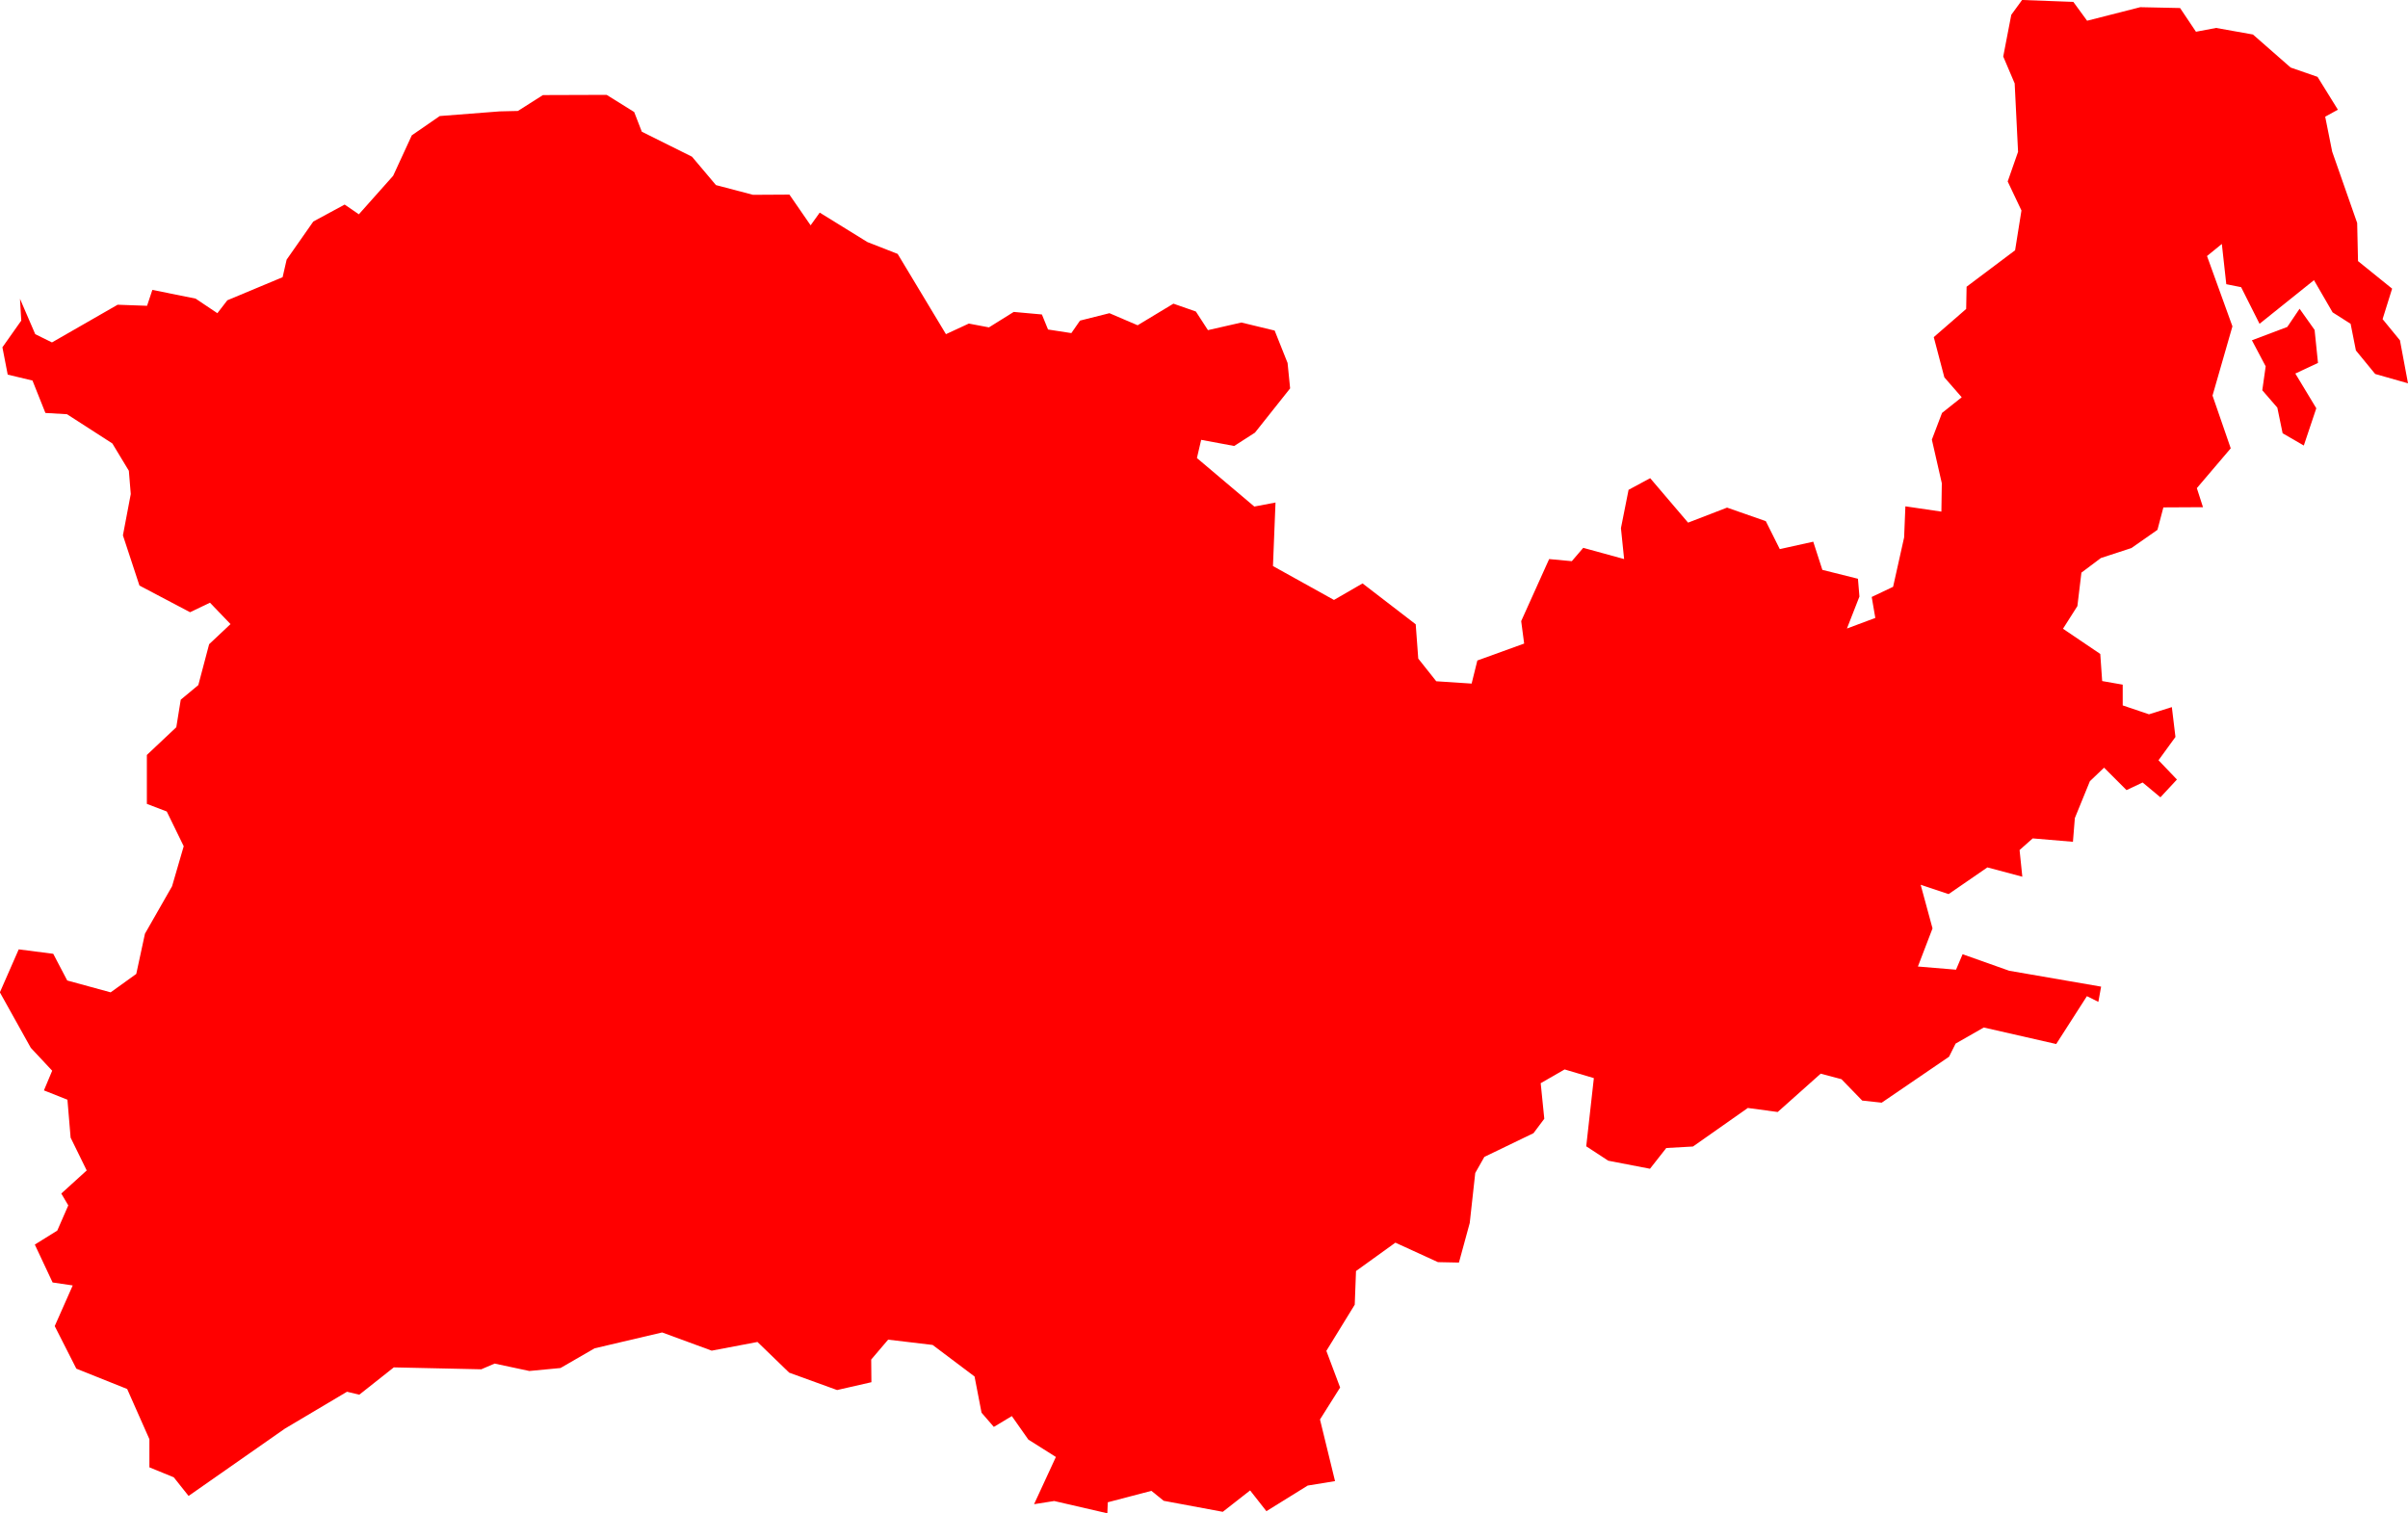 <svg version="1.1" xmlns="http://www.w3.org/2000/svg" xmlns:xlink="http://www.w3.org/1999/xlink" width="113.695" height="71.457" viewBox="0,0,113.695,71.457"><g transform="translate(-333.728,-164.958)"><g data-paper-data="{&quot;isPaintingLayer&quot;:true}" fill="#ff0000" fill-rule="evenodd" stroke="none" stroke-width="0" stroke-linecap="round" stroke-linejoin="round" stroke-miterlimit="10" stroke-dasharray="" stroke-dashoffset="0" style="mix-blend-mode: normal"><path d="M444.113,170.138l-0.6,0.33l0.33,1.65l1.18,3.37l0.04,1.8l1.61,1.3l-0.45,1.44l0.82,1l0.38,2.03l-1.55,-0.44l-0.91,-1.11l-0.25,-1.26l-0.85,-0.54l-0.88,-1.52l-2.57,2.06l-0.87,-1.73l-0.7,-0.14l-0.21,-1.9l-0.7,0.57l1.2,3.32l-0.94,3.27l0.86,2.49l-1.6,1.88l0.29,0.9l-1.87,0.01l-0.28,1.06l-1.23,0.86l-1.44,0.47l-0.92,0.69l-0.19,1.58l-0.68,1.07l1.76,1.19l0.09,1.28l0.97,0.17v0.98l1.24,0.42l1.08,-0.34l0.17,1.41l-0.8,1.1l0.87,0.91l-0.78,0.84l-0.84,-0.7l-0.76,0.36l-1.06,-1.06l-0.67,0.64l-0.71,1.74l-0.09,1.12l-1.9,-0.16l-0.62,0.55l0.13,1.26l-1.65,-0.44l-1.83,1.26l-1.32,-0.44l0.56,2.06l-0.69,1.8l1.8,0.15l0.31,-0.73l2.2,0.78l4.34,0.75l-0.13,0.72l-0.54,-0.27l-1.45,2.26l-3.42,-0.78l-1.33,0.76l-0.31,0.62l-3.18,2.17l-0.92,-0.1l-0.98,-1.01l-0.98,-0.26l-2.03,1.81l-1.41,-0.19l-2.59,1.82l-1.26,0.07l-0.77,0.98l-1.97,-0.38l-1.04,-0.68l0.36,-3.22l-1.38,-0.41l-1.13,0.65l0.17,1.68l-0.51,0.68l-2.32,1.12l-0.43,0.76l-0.26,2.36l-0.51,1.87l-0.99,-0.02l-2.01,-0.92l-1.86,1.34l-0.06,1.59l-1.34,2.18l0.65,1.73l-0.95,1.51l0.71,2.91l-1.29,0.21l-1.95,1.21l-0.77,-0.98l-1.29,1.01l-2.79,-0.52l-0.58,-0.47l-2.06,0.54l-0.02,0.52l-2.51,-0.58l-0.95,0.15l1.03,-2.23l-1.3,-0.82l-0.78,-1.11l-0.85,0.51l-0.58,-0.67l-0.33,-1.71l-1.98,-1.49l-2.1,-0.25l-0.8,0.94l0.01,1.07l-1.62,0.37l-2.26,-0.82l-1.5,-1.45l-2.16,0.41l-2.34,-0.86l-3.19,0.75l-1.61,0.93l-1.47,0.14l-1.64,-0.35l-0.63,0.27l-4.13,-0.09l-1.63,1.29l-0.58,-0.14l-2.93,1.74l-4.55,3.18l-0.7,-0.88l-1.15,-0.47v-1.33l-1.05,-2.37l-2.4,-0.96l-1.02,-2.01l0.85,-1.92l-0.95,-0.14l-0.84,-1.79l1.06,-0.66l0.52,-1.19l-0.33,-0.56l1.2,-1.09l-0.76,-1.55l-0.15,-1.79l-1.11,-0.44l0.39,-0.93l-1.01,-1.08l-1.46,-2.62l0.89,-2.03l1.63,0.21l0.66,1.26l2.05,0.56l1.21,-0.87l0.41,-1.9l1.28,-2.24l0.55,-1.89l-0.8,-1.64l-0.94,-0.36v-2.31l1.39,-1.31l0.21,-1.3l0.83,-0.69l0.51,-1.93l1.01,-0.95l-0.97,-1.01l-0.94,0.45l-2.39,-1.26l-0.78,-2.37l0.37,-1.95l-0.09,-1.1l-0.78,-1.29l-2.14,-1.38l-1.02,-0.06l-0.61,-1.53l-1.17,-0.28l-0.25,-1.29l0.89,-1.26l-0.06,-1.03l0.72,1.67l0.79,0.39l3.1,-1.78l1.39,0.05l0.25,-0.75l2.04,0.41l1.03,0.69l0.47,-0.61l2.61,-1.09l0.19,-0.83l1.26,-1.8l1.48,-0.8l0.67,0.46l1.62,-1.82l0.88,-1.91l1.32,-0.91l2.83,-0.22l0.86,-0.02l1.18,-0.75l3.01,-0.01l1.3,0.81l0.36,0.93l2.37,1.18l1.13,1.34l1.75,0.46l1.72,-0.01l1,1.45l0.43,-0.6l2.25,1.39l1.43,0.56l2.28,3.79l1.08,-0.5l0.95,0.18l1.17,-0.73l1.33,0.12l0.29,0.71l1.1,0.17l0.41,-0.59l1.39,-0.35l1.33,0.57l1.69,-1.02l1.06,0.37l0.57,0.88l1.58,-0.36l1.57,0.38l0.61,1.53l0.12,1.2l-1.66,2.09l-0.98,0.63l-1.56,-0.29l-0.2,0.86l2.71,2.29l1,-0.19l-0.12,3l2.88,1.6l1.35,-0.78l2.51,1.93l0.12,1.62l0.85,1.07l1.67,0.11l0.27,-1.09l2.21,-0.8l-0.14,-1.06l1.32,-2.93l1.07,0.1l0.54,-0.63l1.93,0.53l-0.15,-1.46l0.36,-1.81l1.02,-0.55l1.79,2.1l1.84,-0.71l1.83,0.64l0.66,1.32l1.58,-0.35l0.43,1.33l1.68,0.42l0.07,0.84l-0.59,1.51l1.34,-0.5l-0.17,-0.99l1.01,-0.48l0.52,-2.33l0.06,-1.47l1.7,0.25l0.02,-1.34l-0.47,-2.06l0.48,-1.26l0.93,-0.74l-0.82,-0.94l-0.5,-1.9l1.53,-1.33l0.02,-1.05l2.29,-1.72l0.3,-1.88l-0.65,-1.37l0.49,-1.4l-0.16,-3.23l-0.54,-1.27l0.38,-1.97l0.51,-0.7l2.42,0.09l0.65,0.89l2.51,-0.64l1.88,0.04l0.75,1.12l0.95,-0.18l1.74,0.31l1.78,1.56l1.27,0.44l0.96,1.55"/><path d="M443.013,180.537l0.16,1.56l-1.07,0.5l0.99,1.64l-0.59,1.76l-1,-0.58l-0.25,-1.21l-0.71,-0.82l0.16,-1.13l-0.65,-1.23l1.67,-0.63l0.58,-0.86l0.71,1"/></g></g></svg><!--rotationCenter:-93.72775000000001:15.042059999999822-->